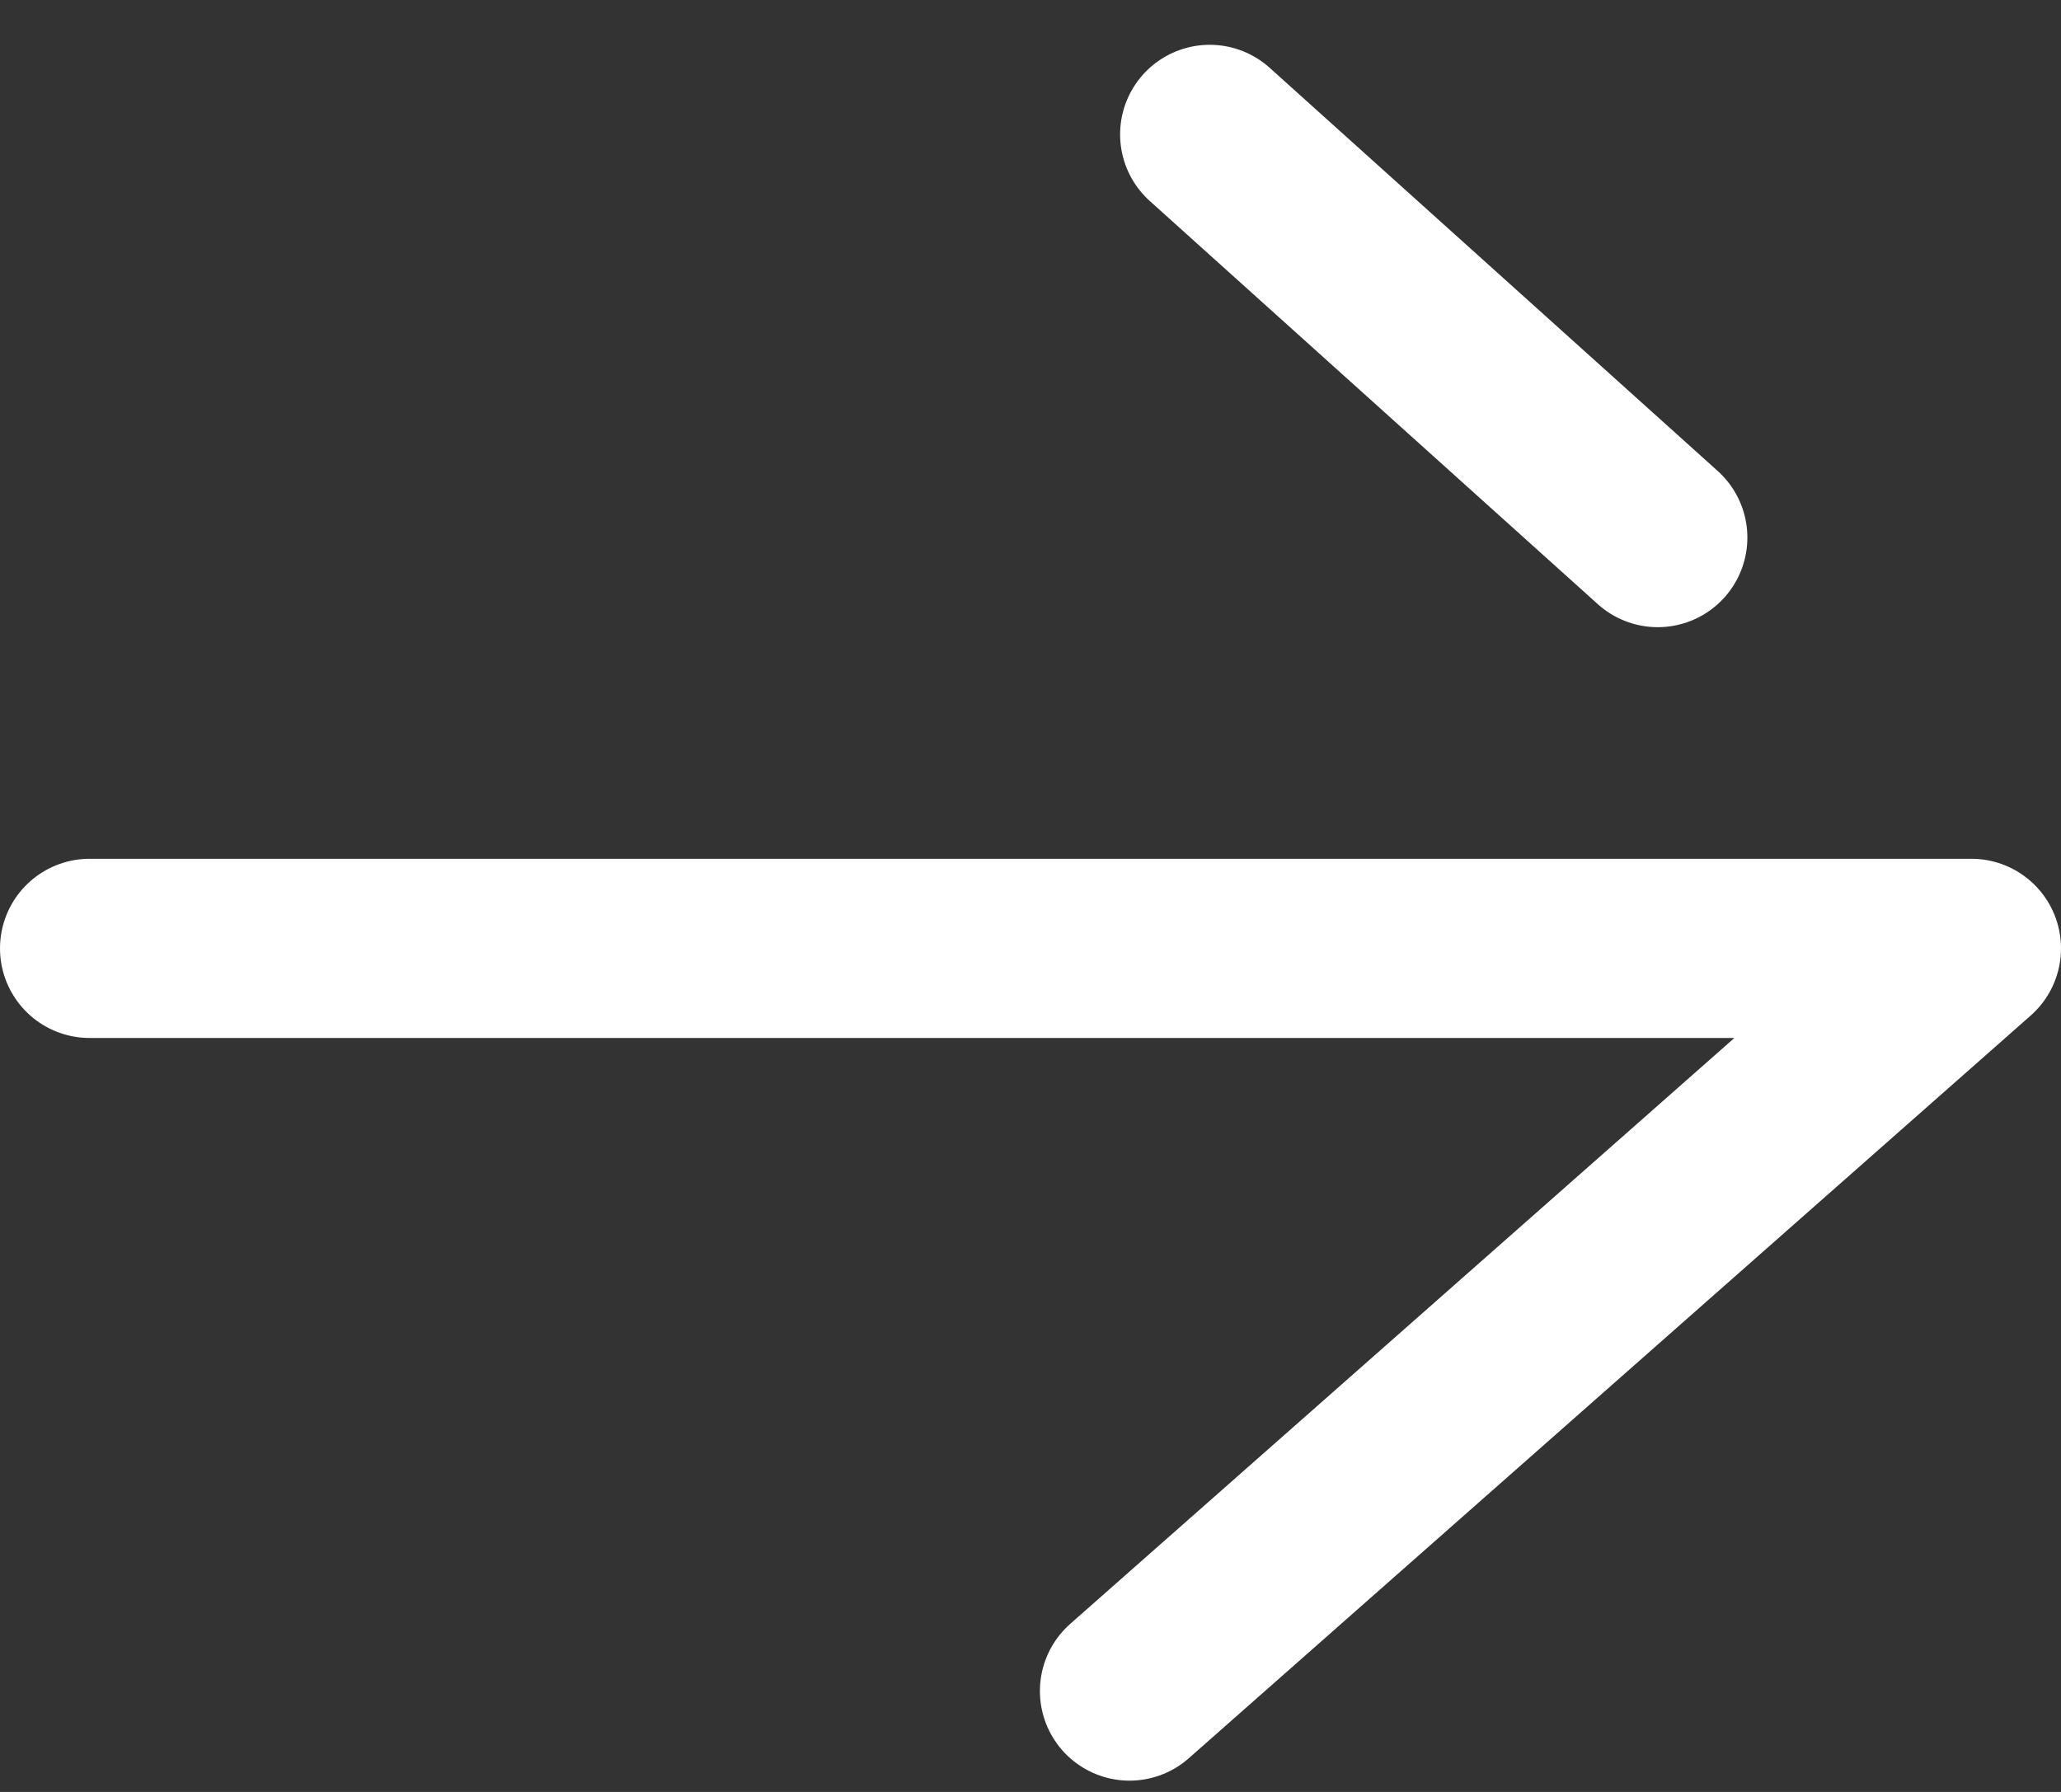 <svg width="23" height="20" fill="none" xmlns="http://www.w3.org/2000/svg">
    <rect width="100%" height="100%" fill="#333333" stroke="none"/>
    <path d="M1 10.585h21M12.605 18.874 22 10.585M13.5 1.5l5 4.5" stroke="#fff"
        stroke-width="2" stroke-linecap="round"/>
</svg>